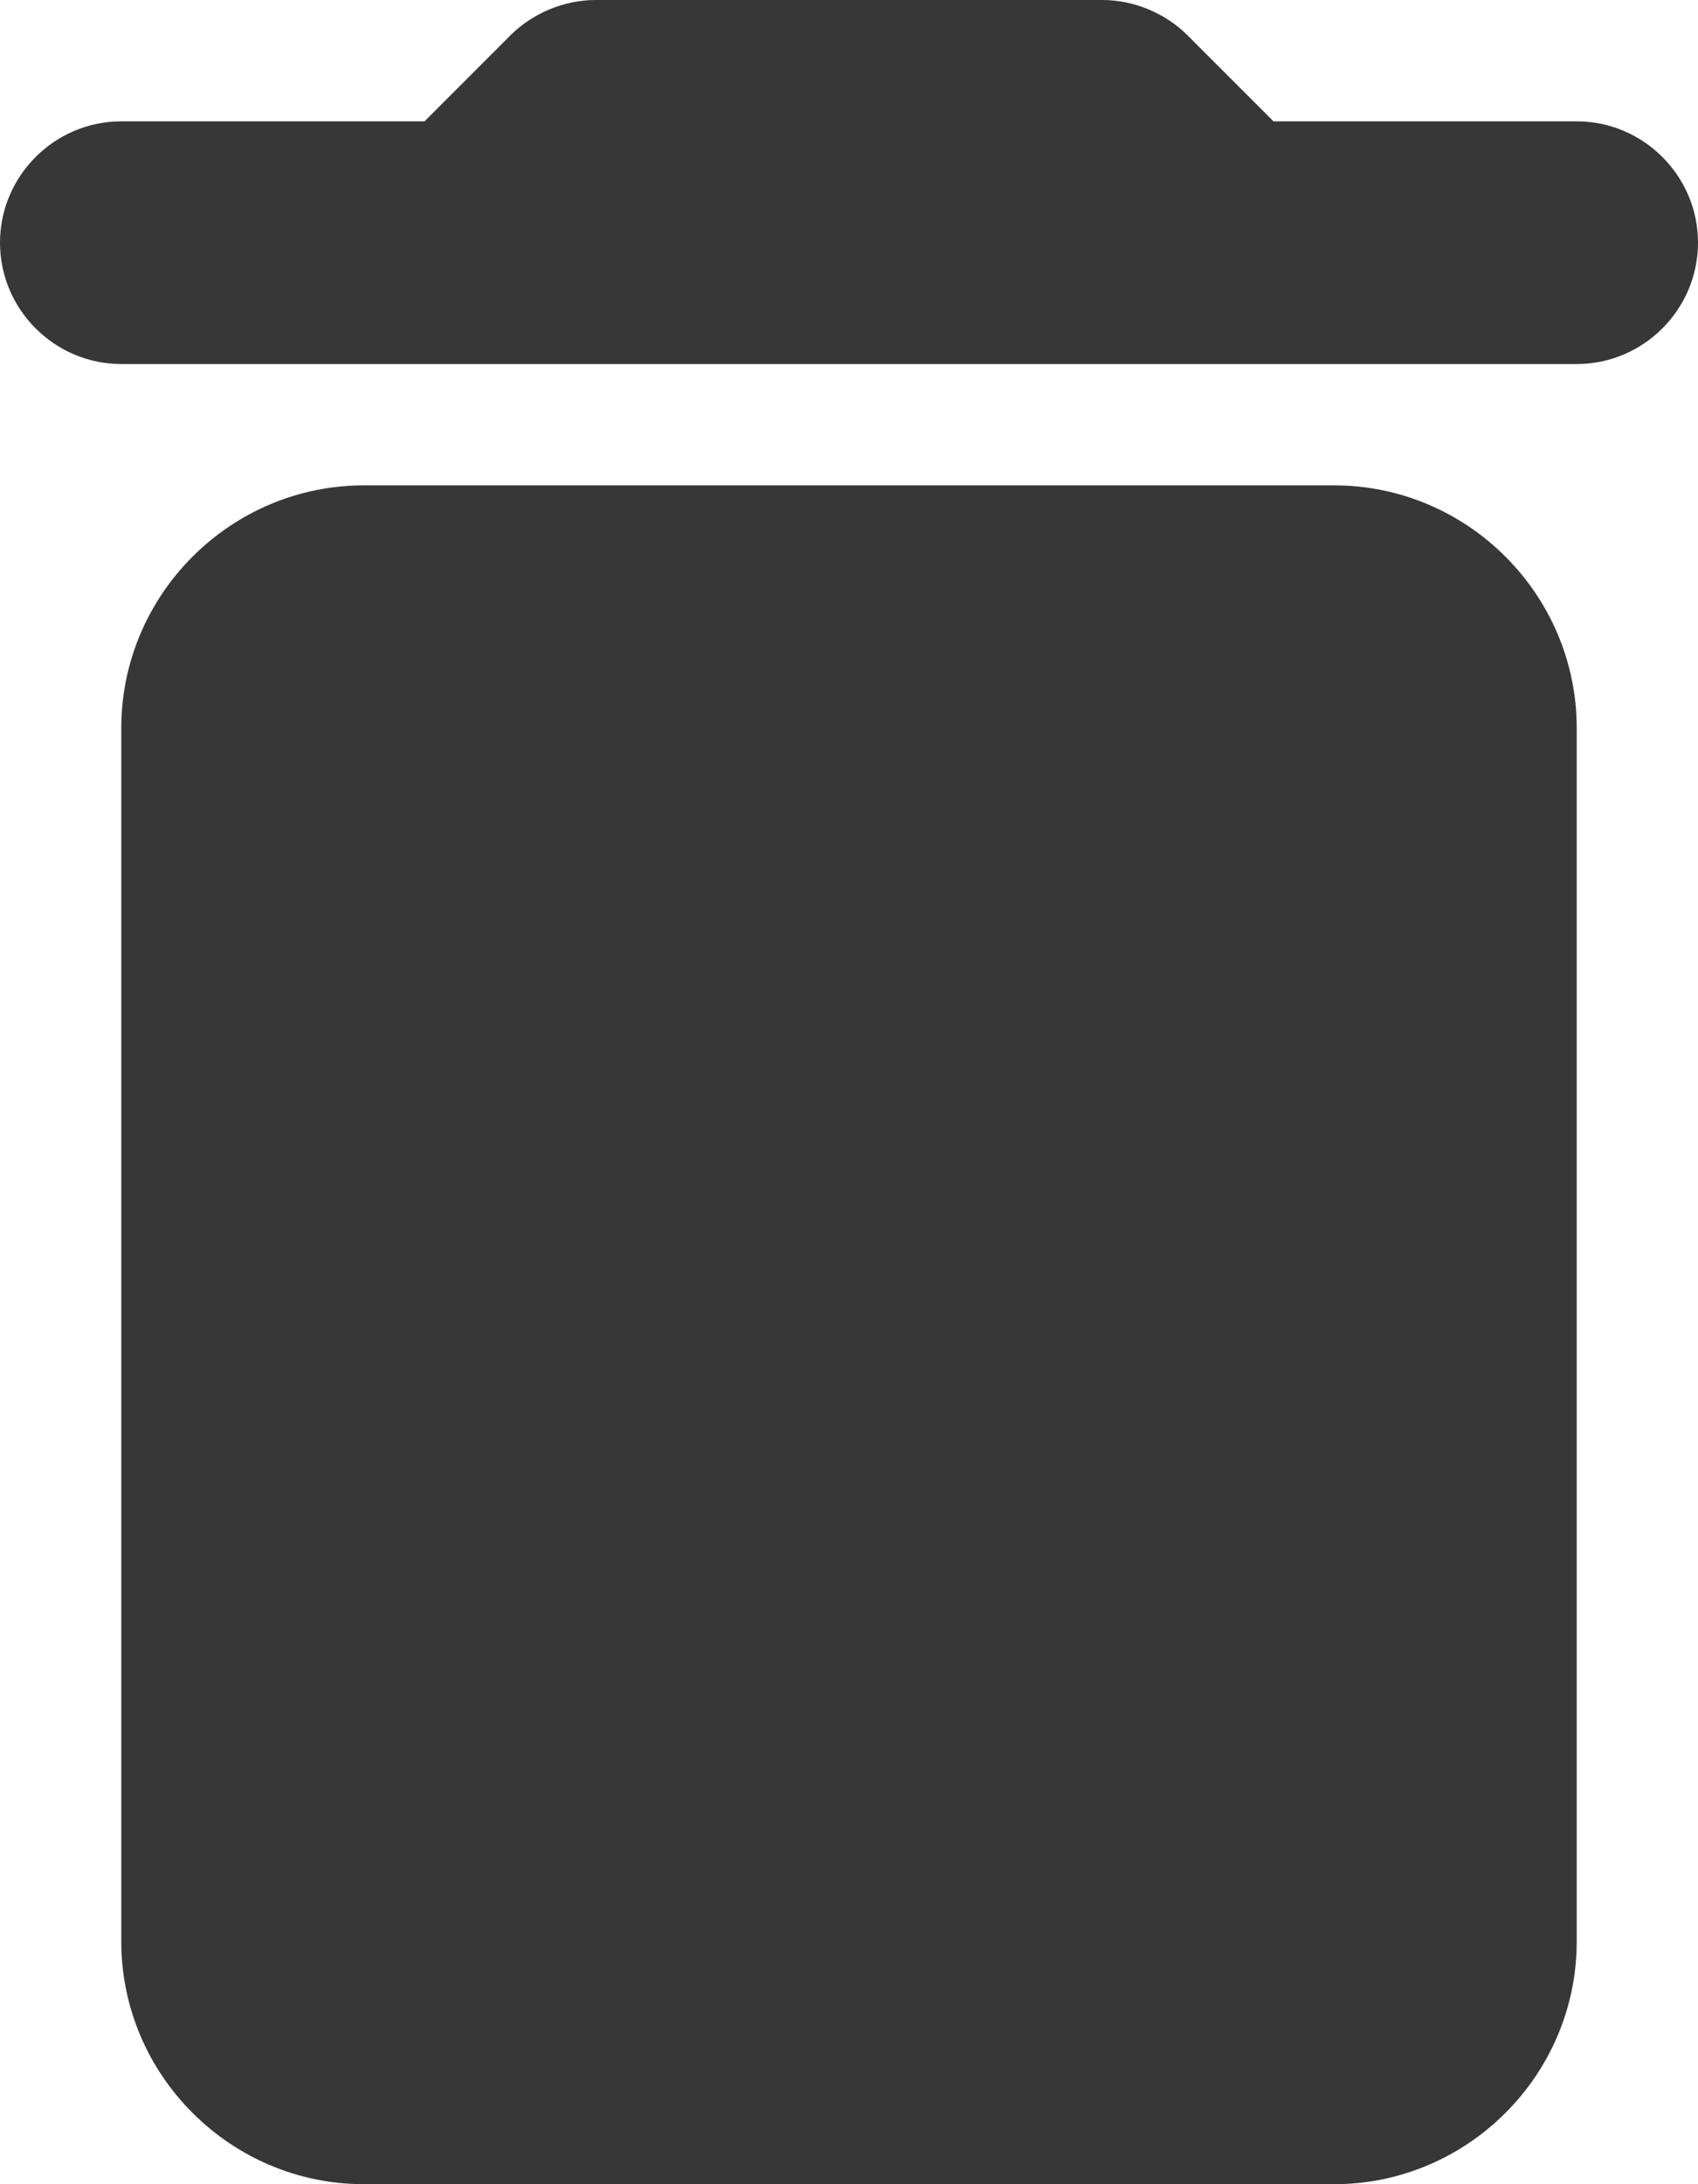 <svg width="14" height="18" viewBox="0 0 14 18" fill="none" xmlns="http://www.w3.org/2000/svg">
<path d="M3 18C1.9 18 1 17.1 1 16V6C1 4.9 1.9 4 3 4H11C12.1 4 13 4.9 13 6V16C13 17.1 12.1 18 11 18H3Z" fill="#373737"/>
<path d="M9.79 0.29L10.5 1H13C13.55 1 14 1.45 14 2C14 2.55 13.55 3 13 3H1C0.45 3 0 2.55 0 2C0 1.45 0.45 1 1 1H3.5L4.21 0.29C4.39 0.11 4.65 0 4.91 0H9.09C9.35 0 9.61 0.11 9.79 0.29Z" fill="#373737"/>
</svg>
